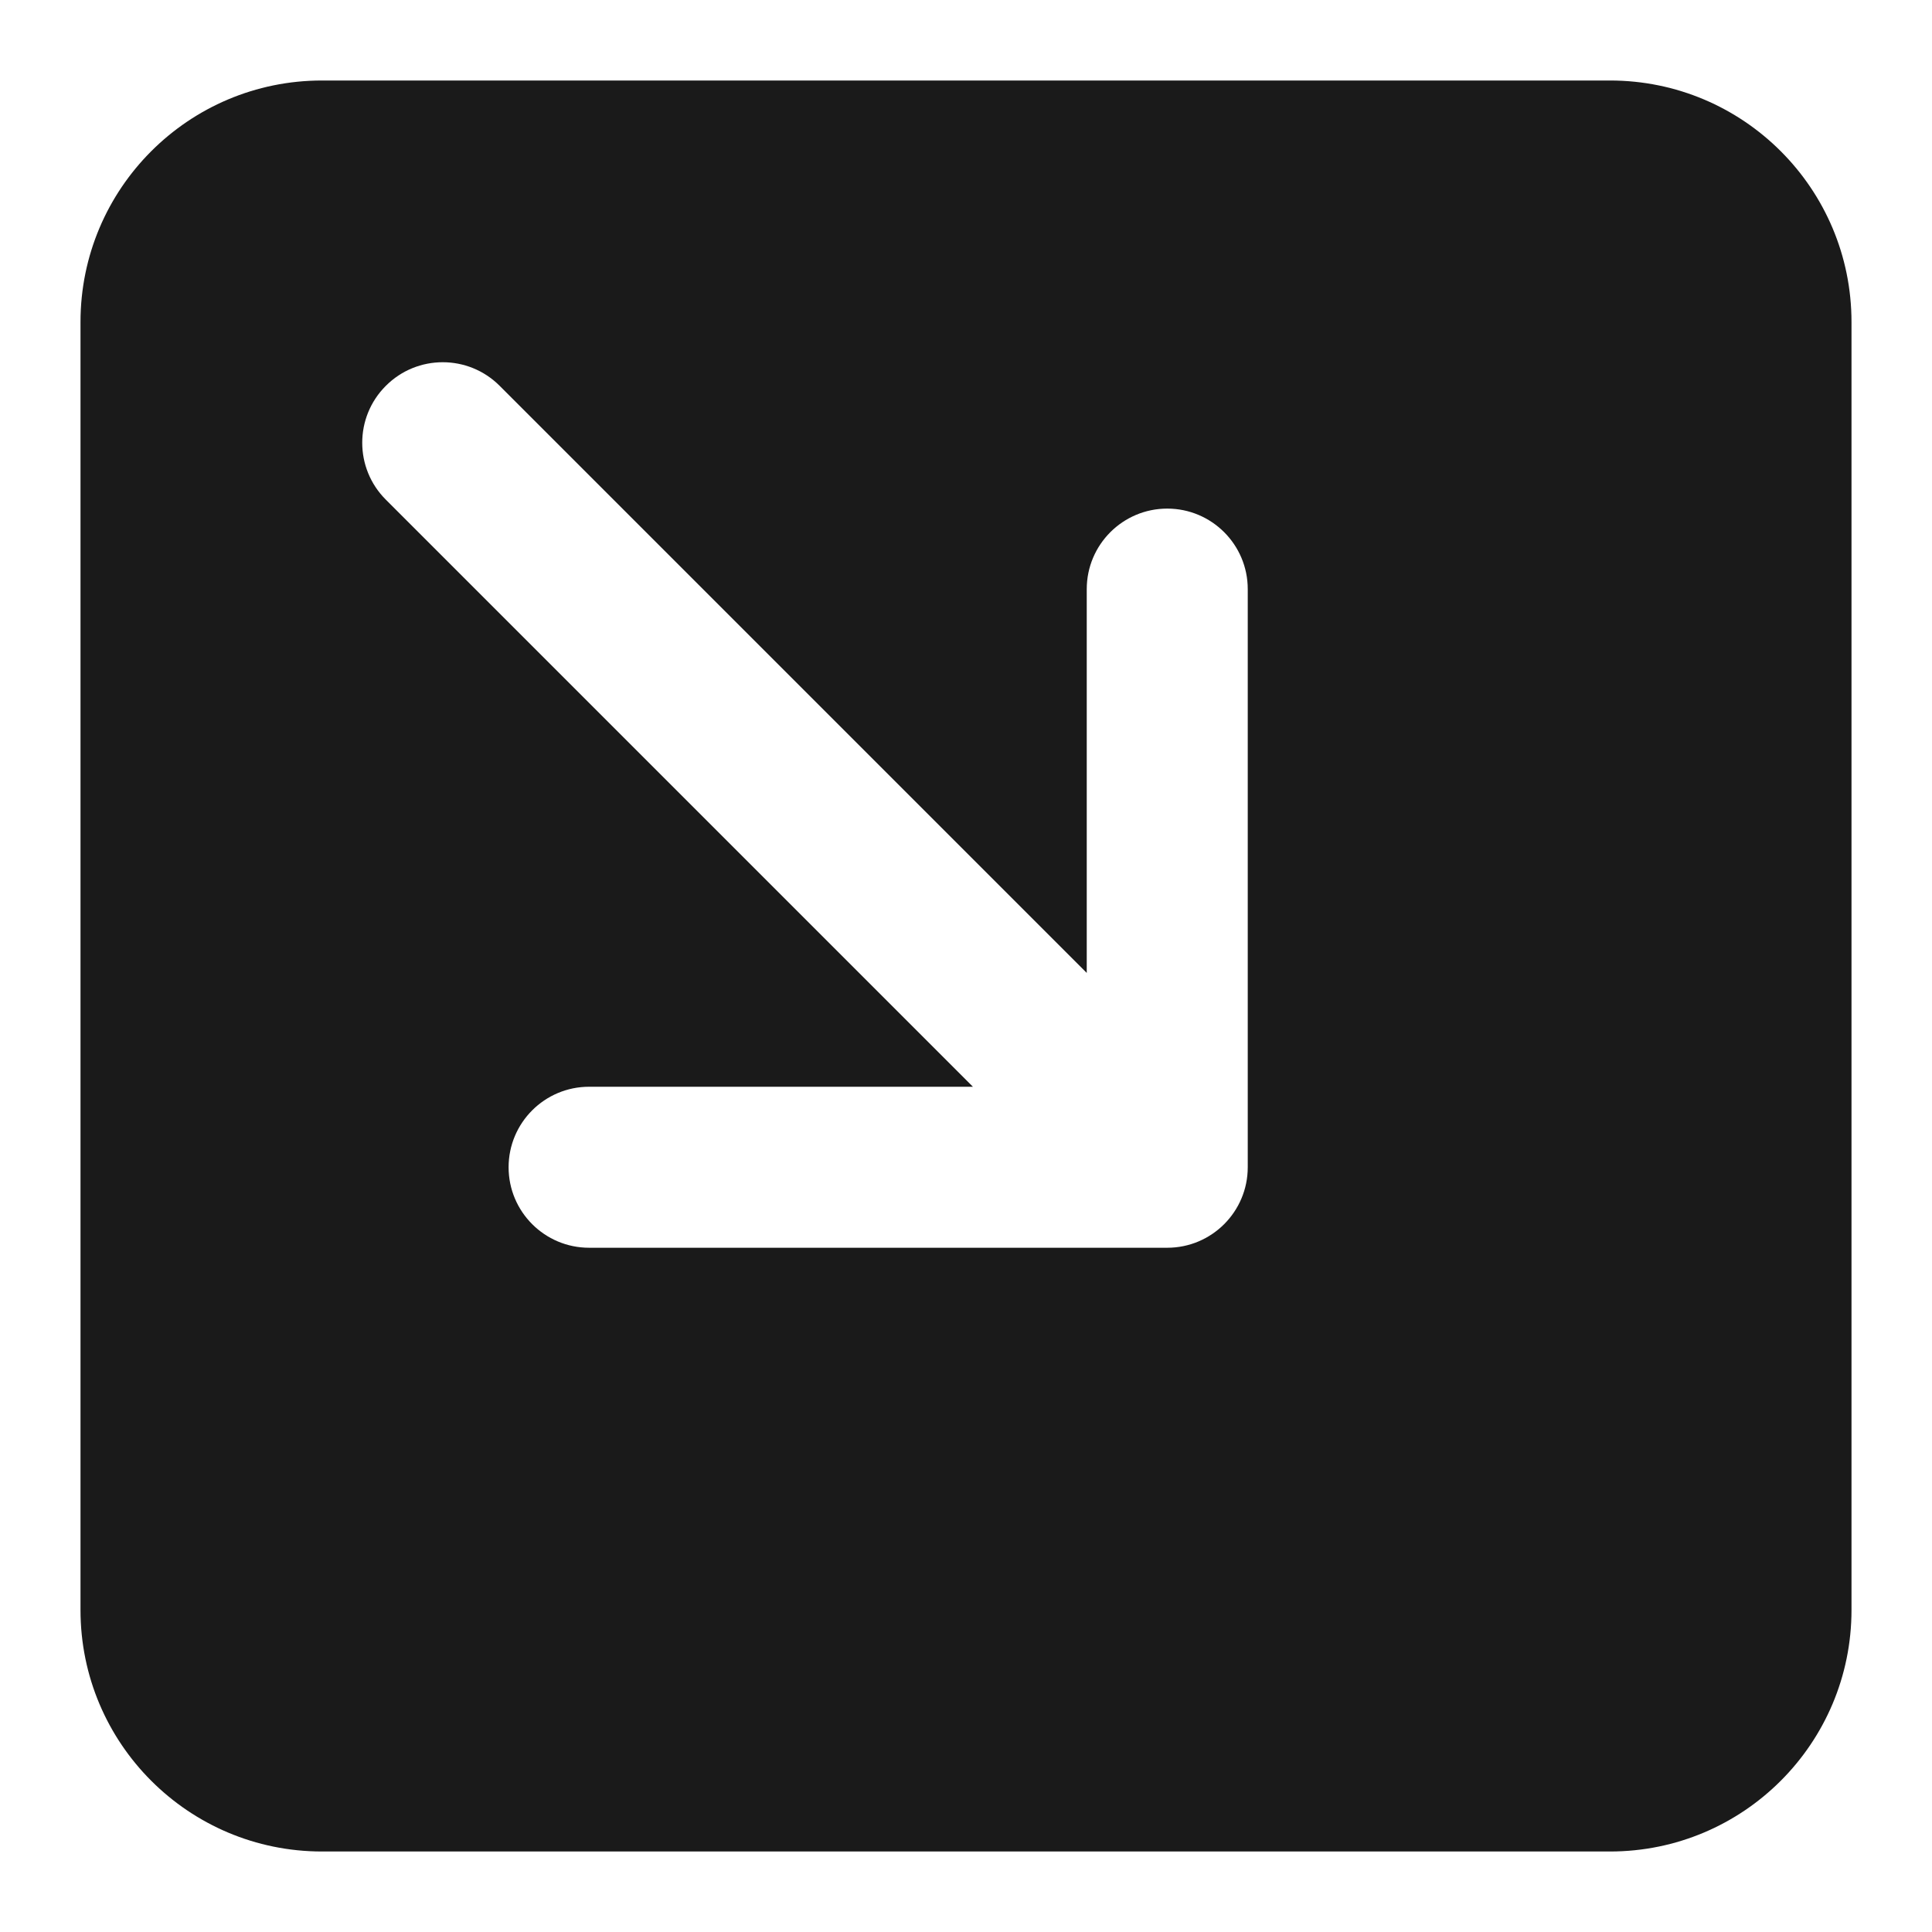 <svg width="24" height="24" viewBox="0 0 24 24" fill="none" xmlns="http://www.w3.org/2000/svg">
<path fill-rule="evenodd" clip-rule="evenodd" d="M1 4C1 2.343 2.343 1 4 1H20C21.657 1 23 2.343 23 4V20C23 21.657 21.657 23 20 23H4C2.343 23 1 21.657 1 20V4ZM7.318 15.5C6.766 15.5 6.318 15.052 6.318 14.5C6.318 13.948 6.766 13.5 7.318 13.5H12.086L4.793 6.207C4.402 5.817 4.402 5.183 4.793 4.793C5.183 4.402 5.817 4.402 6.207 4.793L13.5 12.086V7.318C13.5 6.766 13.948 6.318 14.5 6.318C15.052 6.318 15.5 6.766 15.5 7.318V14.5C15.5 15.052 15.052 15.5 14.5 15.5H7.318Z" fill="#1A1A1A"/>
</svg>

